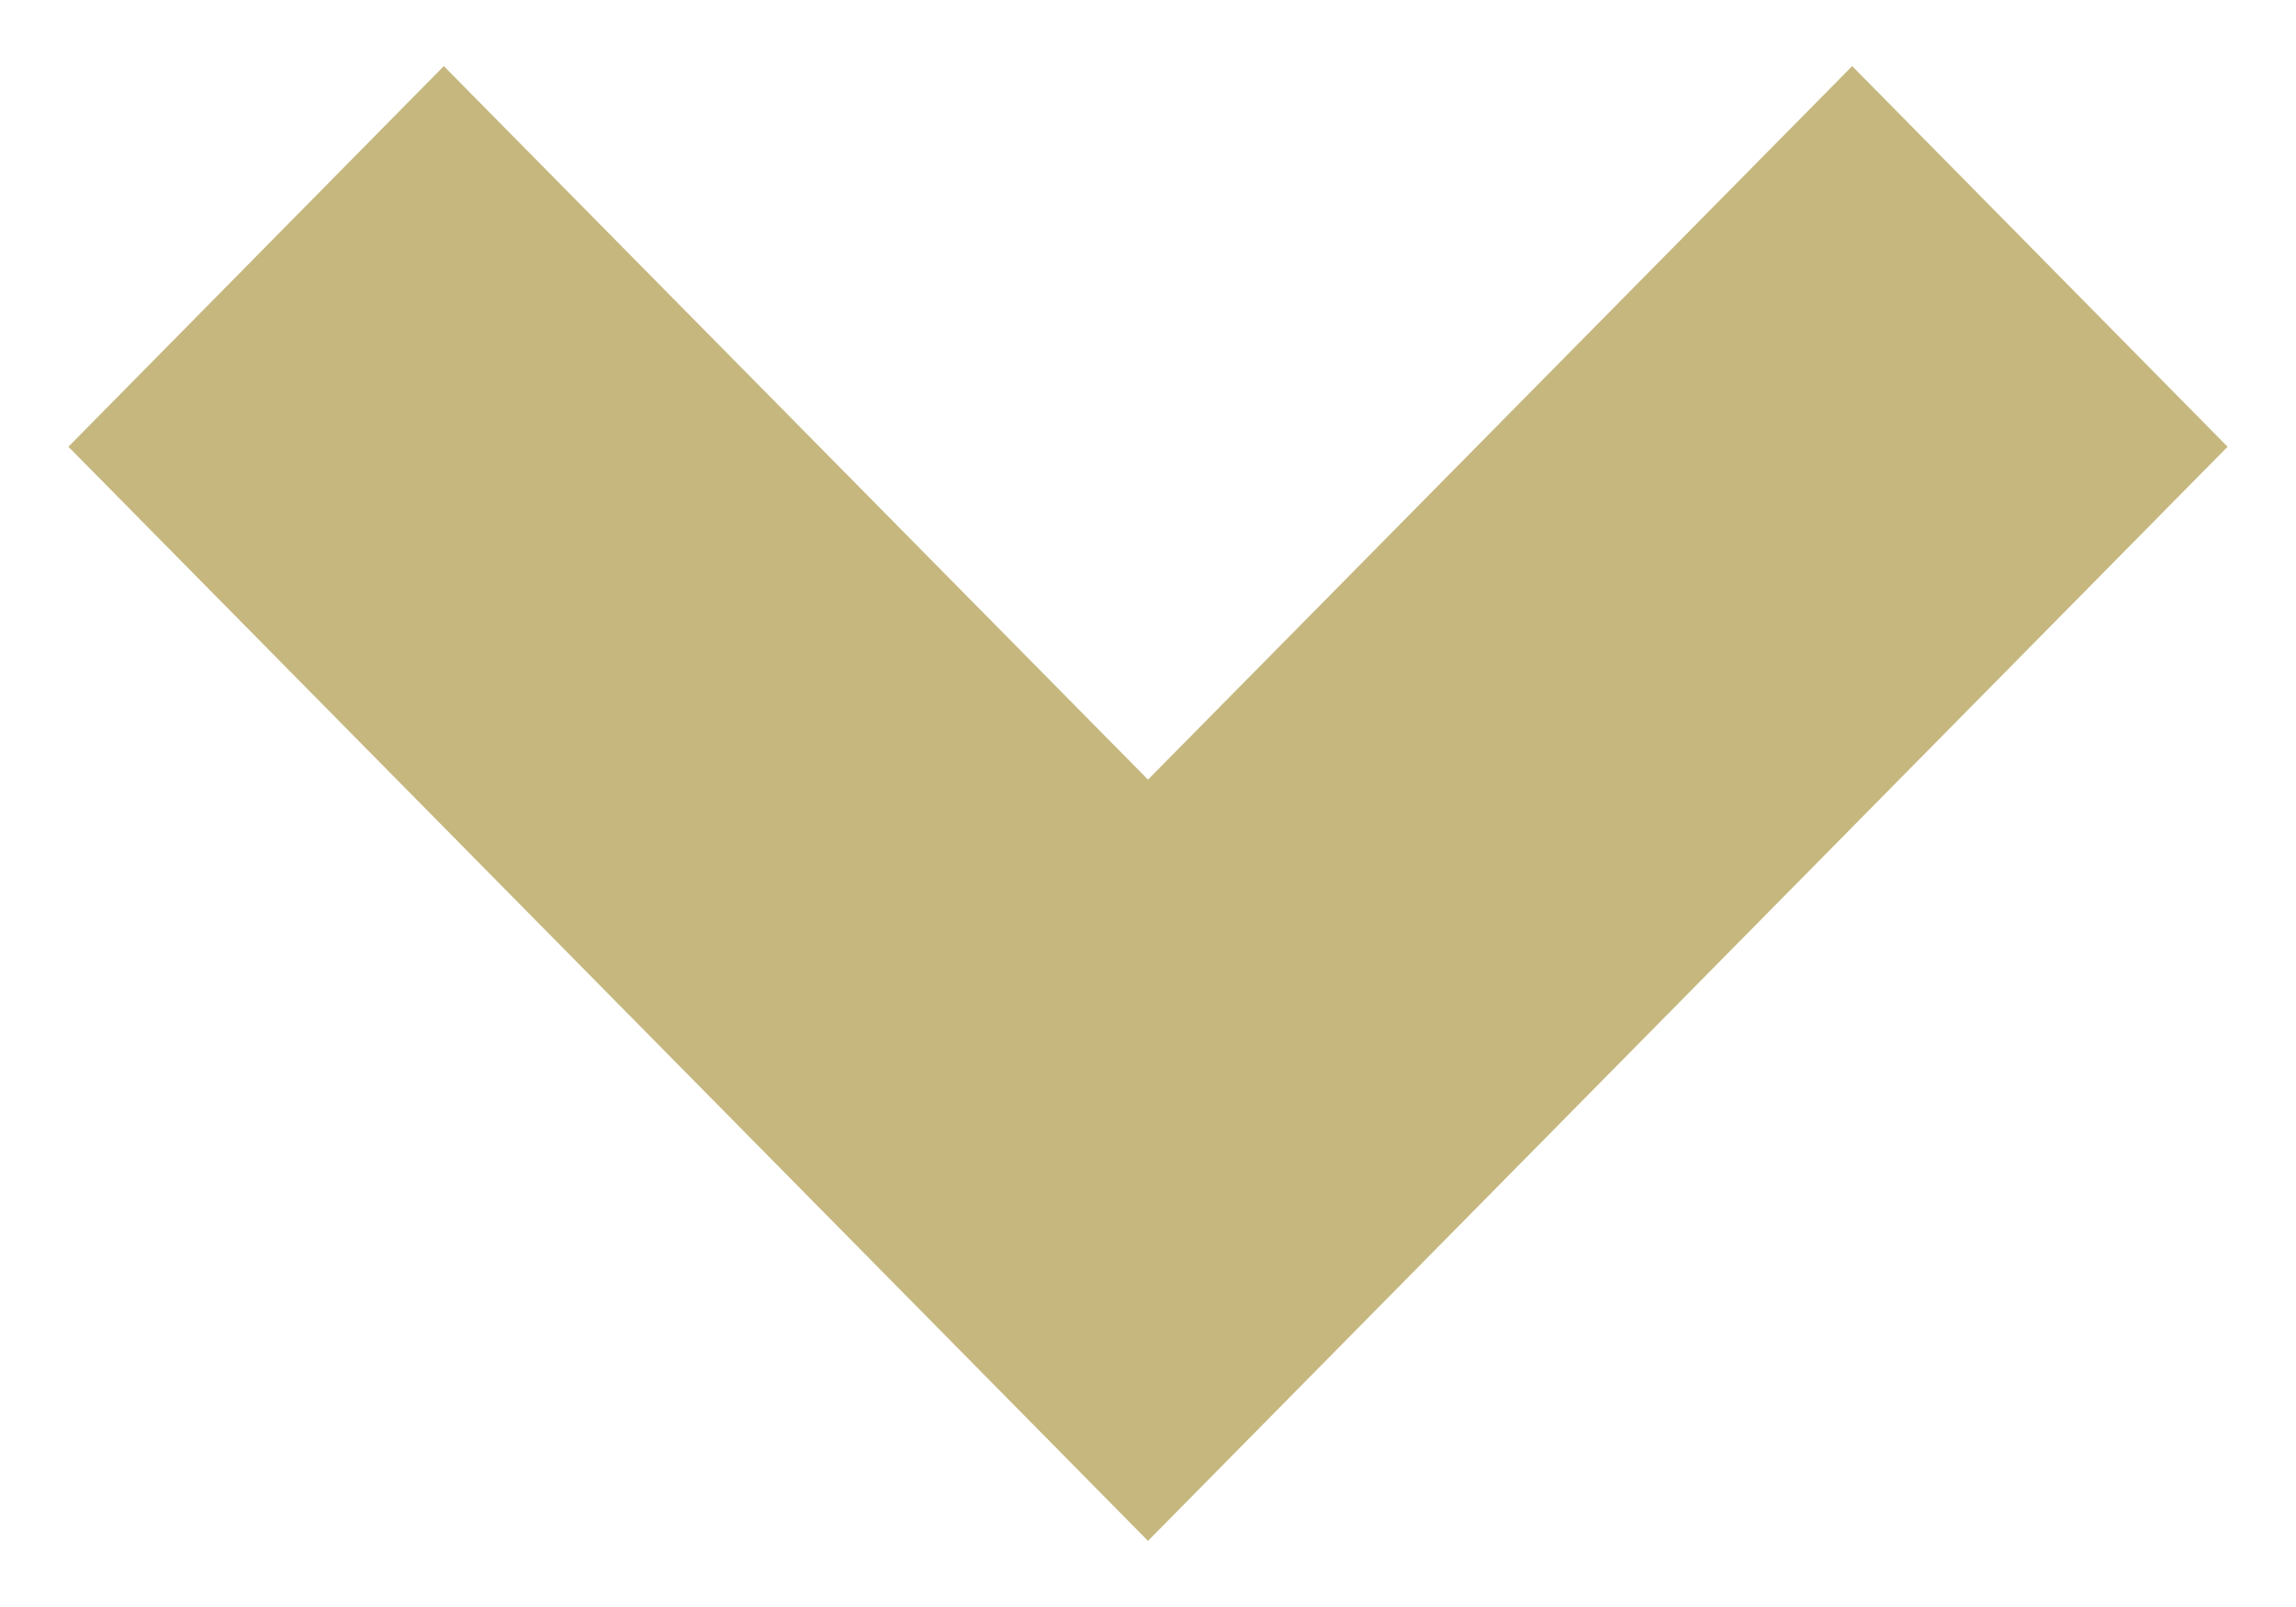 <?xml version="1.0" encoding="UTF-8"?>
<svg width="10px" height="7px" viewBox="0 0 10 7" version="1.1" xmlns="http://www.w3.org/2000/svg" xmlns:xlink="http://www.w3.org/1999/xlink">
    <!-- Generator: Sketch 48.2 (47327) - http://www.bohemiancoding.com/sketch -->
    <title>keyboard-right-arrow-button</title>
    <desc>Created with Sketch.</desc>
    <defs></defs>
    <g id="Клубные-карты-Mobile-Copy" stroke="none" stroke-width="1" fill="none" fill-rule="evenodd" transform="translate(-203, -3865)">
        <g id="Group-Copy-5" transform="translate(108, 3863)" fill="#C5B77E" fill-rule="nonzero">
            <g id="keyboard-right-arrow-button" transform="translate(100, 5.5) rotate(90) translate(-100, -5.5) translate(96.5, 0.5)">
                <polygon id="Shape" points="3.396 5 0.288 1.933 1.946 0.298 6.712 5 1.946 9.702 0.288 8.067"></polygon>
            </g>
        </g>
    </g>
</svg>